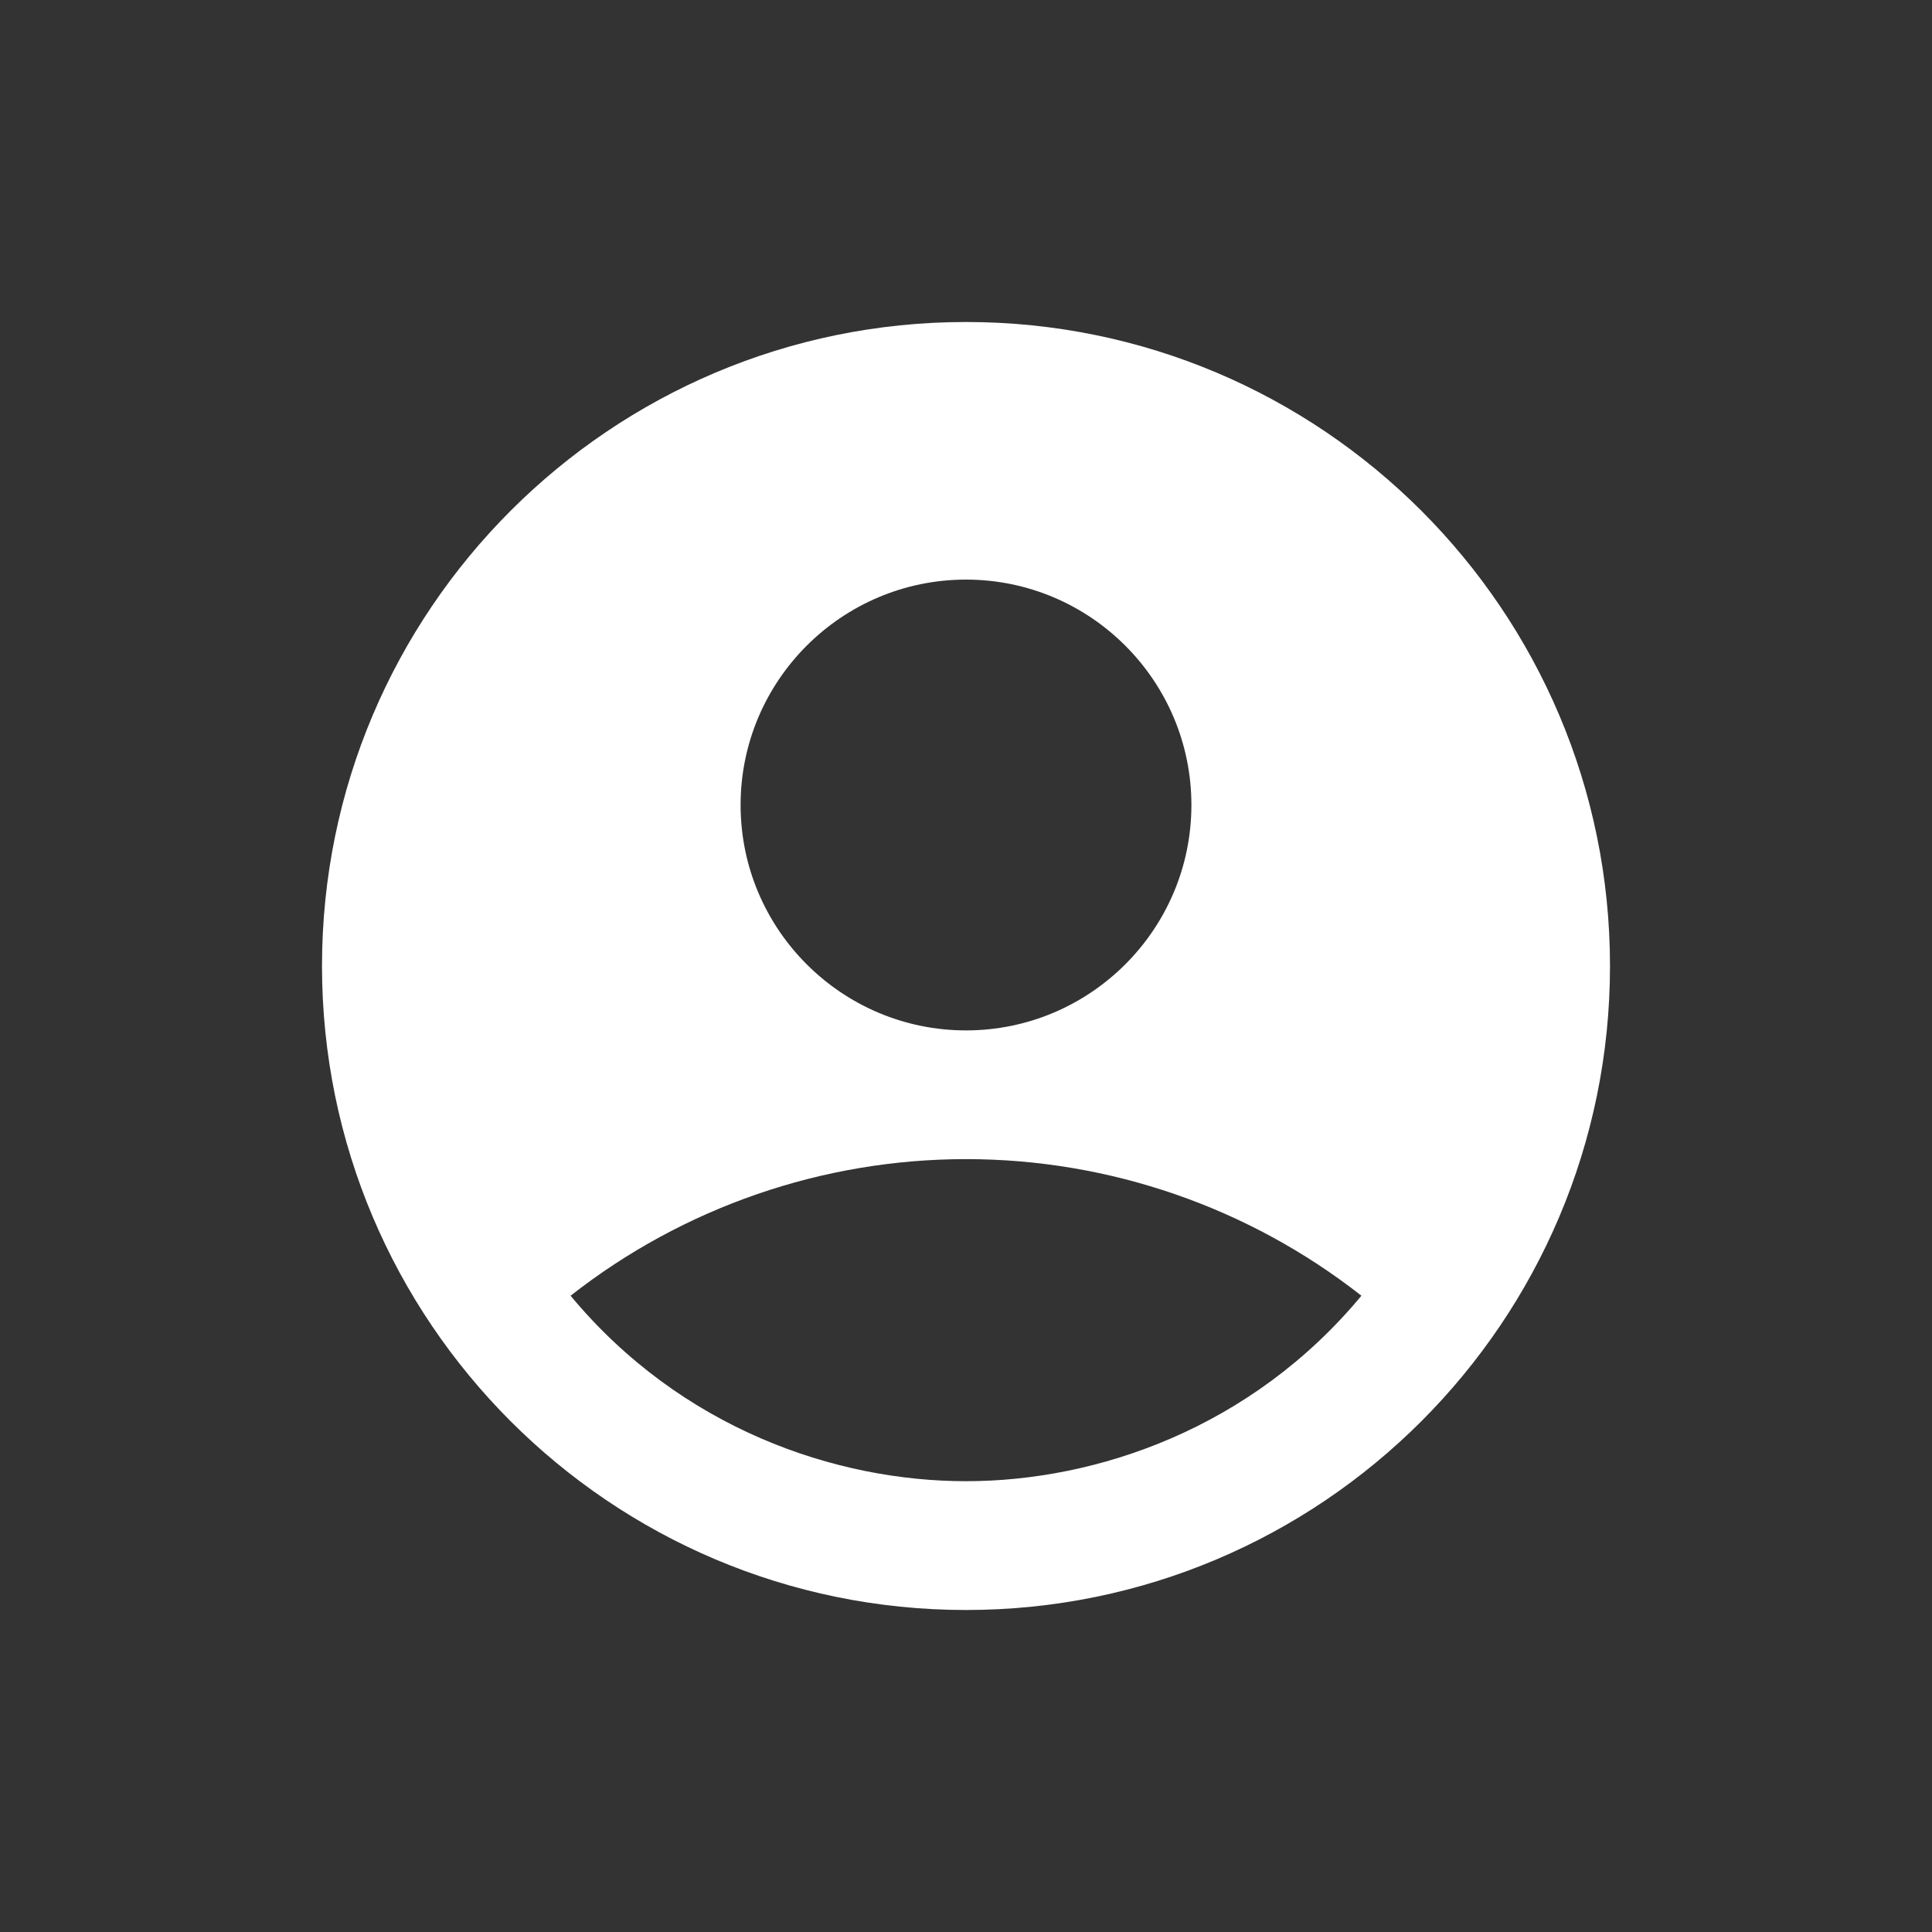 <svg width="24" height="24" viewBox="0 0 24 24" fill="none" xmlns="http://www.w3.org/2000/svg">
<rect x="0" y="0" width="24" height="24" fill="#333333" stroke="none"/>
<path d="M12 4C7.584 4 4 7.584 4 12C4 16.416 7.584 20 12 20C16.416 20 20 16.416 20 12C20 7.584 16.416 4 12 4ZM12 7.2C13.544 7.2 14.8 8.456 14.8 10C14.8 11.544 13.544 12.8 12 12.8C10.456 12.8 9.2 11.544 9.2 10C9.2 8.456 10.456 7.2 12 7.2ZM12 18.4C10.376 18.4 8.456 17.744 7.088 16.096C8.489 14.997 10.219 14.399 12 14.399C13.781 14.399 15.511 14.997 16.912 16.096C15.544 17.744 13.624 18.4 12 18.4Z" fill="white"/>
</svg>
